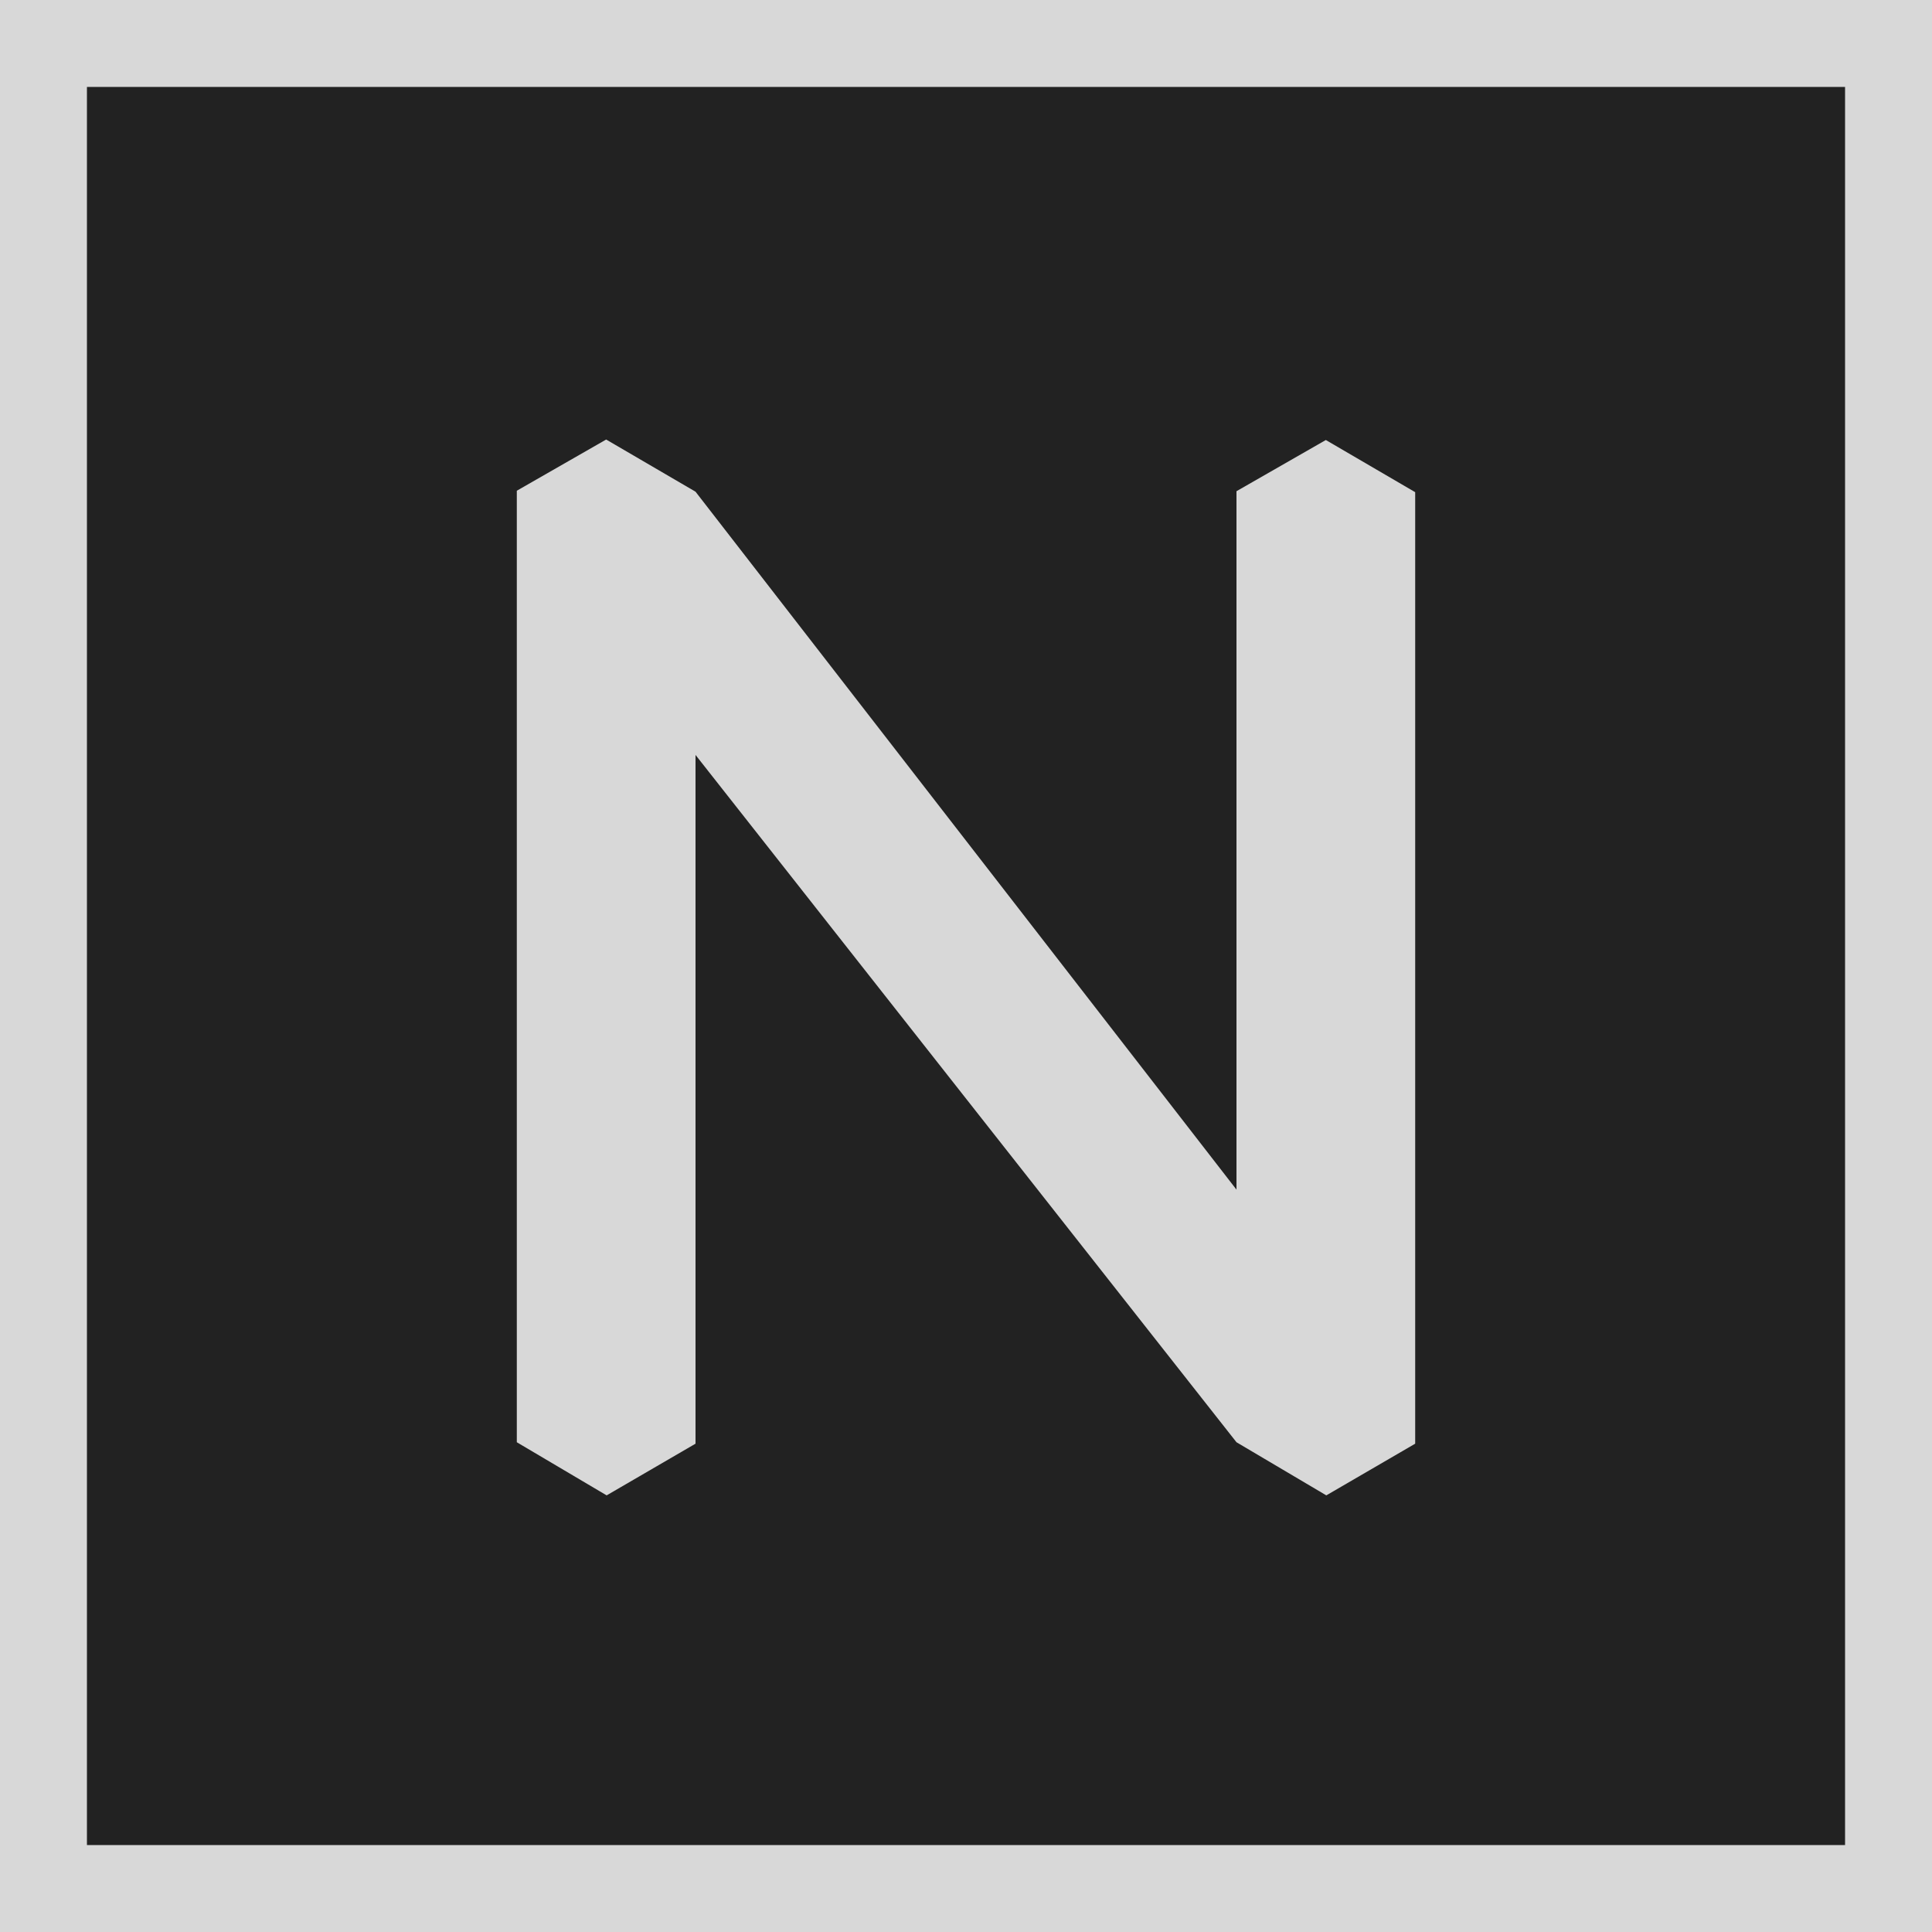 <?xml version="1.0" encoding="UTF-8"?>
<svg width="400px" height="400px" viewBox="0 0 400 400" version="1.1" xmlns="http://www.w3.org/2000/svg" xmlns:xlink="http://www.w3.org/1999/xlink">
    <!-- Generator: Sketch 61.2 (89653) - https://sketch.com -->
    <title>logo</title>
    <desc>Created with Sketch.</desc>
    <g id="页面-1" stroke="none" stroke-width="1" fill="none" fill-rule="evenodd">
        <g id="logo" fill-rule="nonzero">
            <rect id="path3384" fill="#222222" x="0" y="0" width="400" height="400"></rect>
            <polygon id="path3384-path" fill="#D8D8D8" points="293 298.9 274.6 309.6 256 298.6 144 156.3 144 298.9 125.6 309.6 107 298.6 107 101.6 125.5 91 144 101.8 256 246.3 256 101.7 274.5 91.1 293 101.9"></polygon>
            <path d="M400,400 L0,400 L0,0 L400,0 L400,400 Z M382,382 L382,18 L18,18 L18,382 L382,382 Z" id="矩形-2" fill="#D8D8D8"></path>
        </g>
    </g>
</svg>